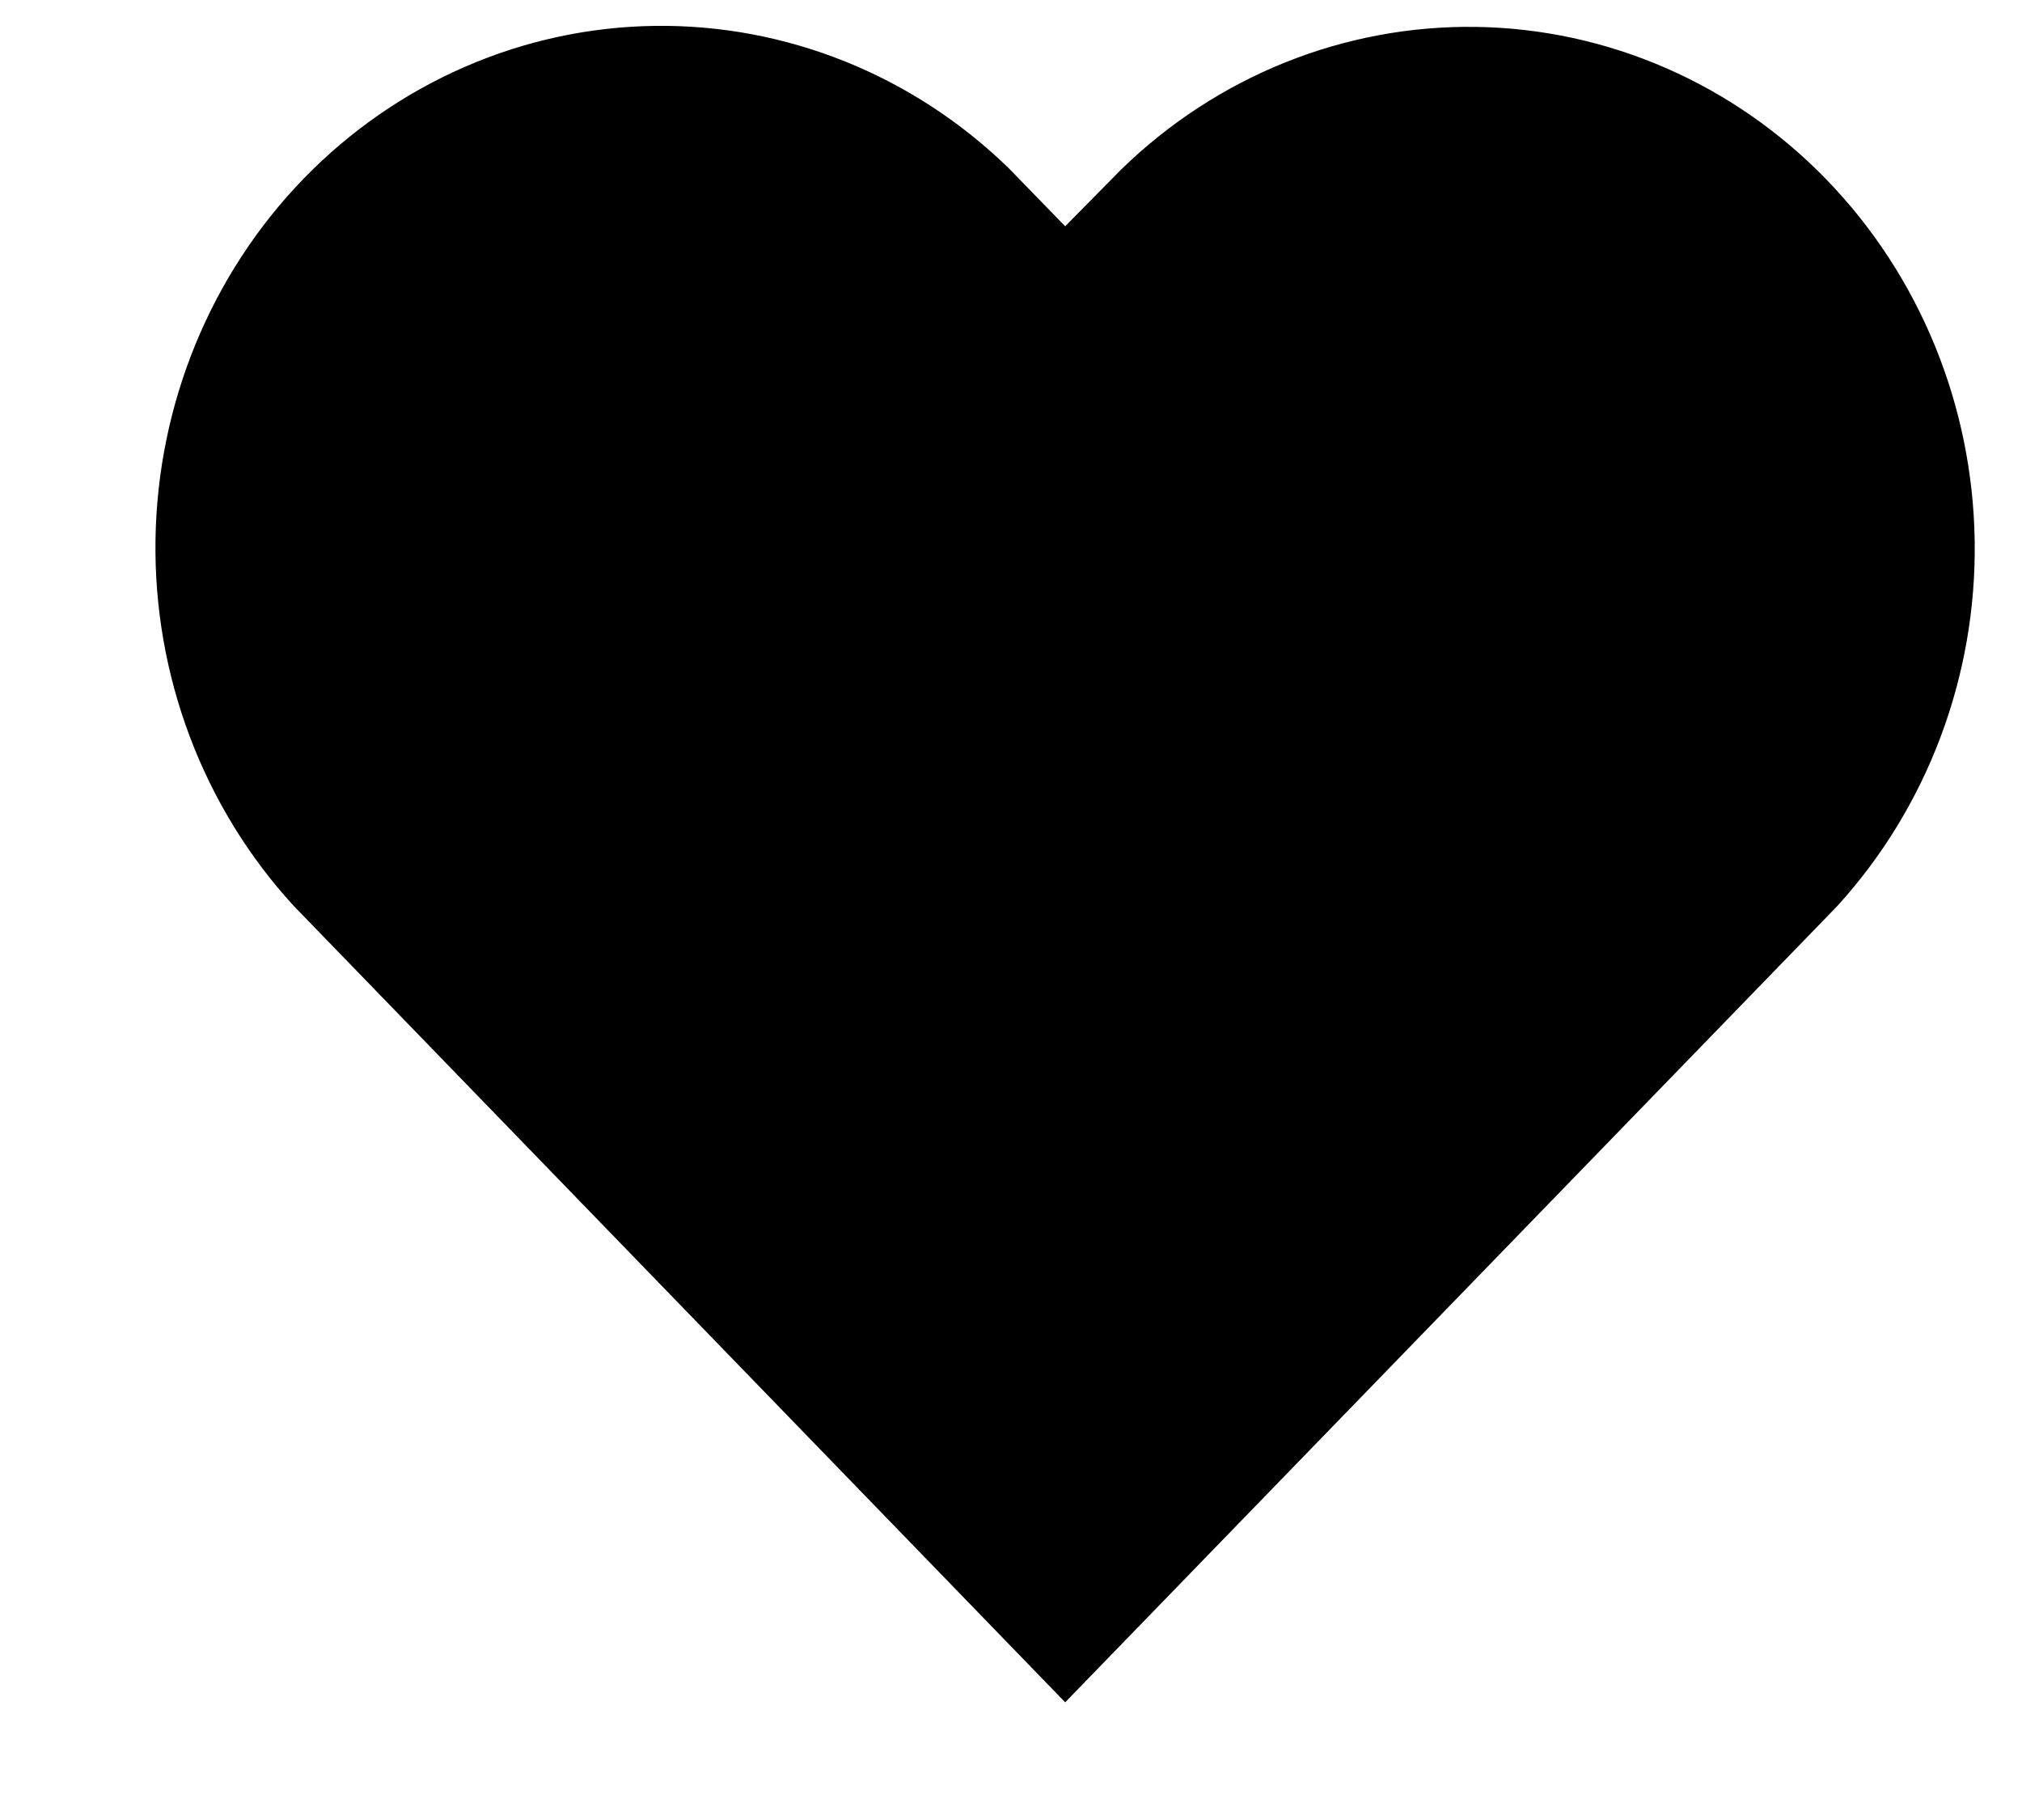 <svg width="10" height="9" viewBox="0 0 10 9" fill="none" xmlns="http://www.w3.org/2000/svg">
<path d="M5.268 1.119L5.545 0.838C6.018 0.377 6.647 0.124 7.298 0.133C7.95 0.142 8.572 0.413 9.032 0.887C9.493 1.362 9.756 2.003 9.766 2.674C9.776 3.345 9.531 3.994 9.084 4.483L5.268 8.418L1.451 4.478C1.004 3.99 0.759 3.341 0.769 2.669C0.779 1.998 1.042 1.357 1.503 0.882C1.964 0.408 2.586 0.137 3.237 0.128C3.888 0.119 4.517 0.372 4.99 0.833L5.268 1.119Z" fill="black"/>
</svg>
